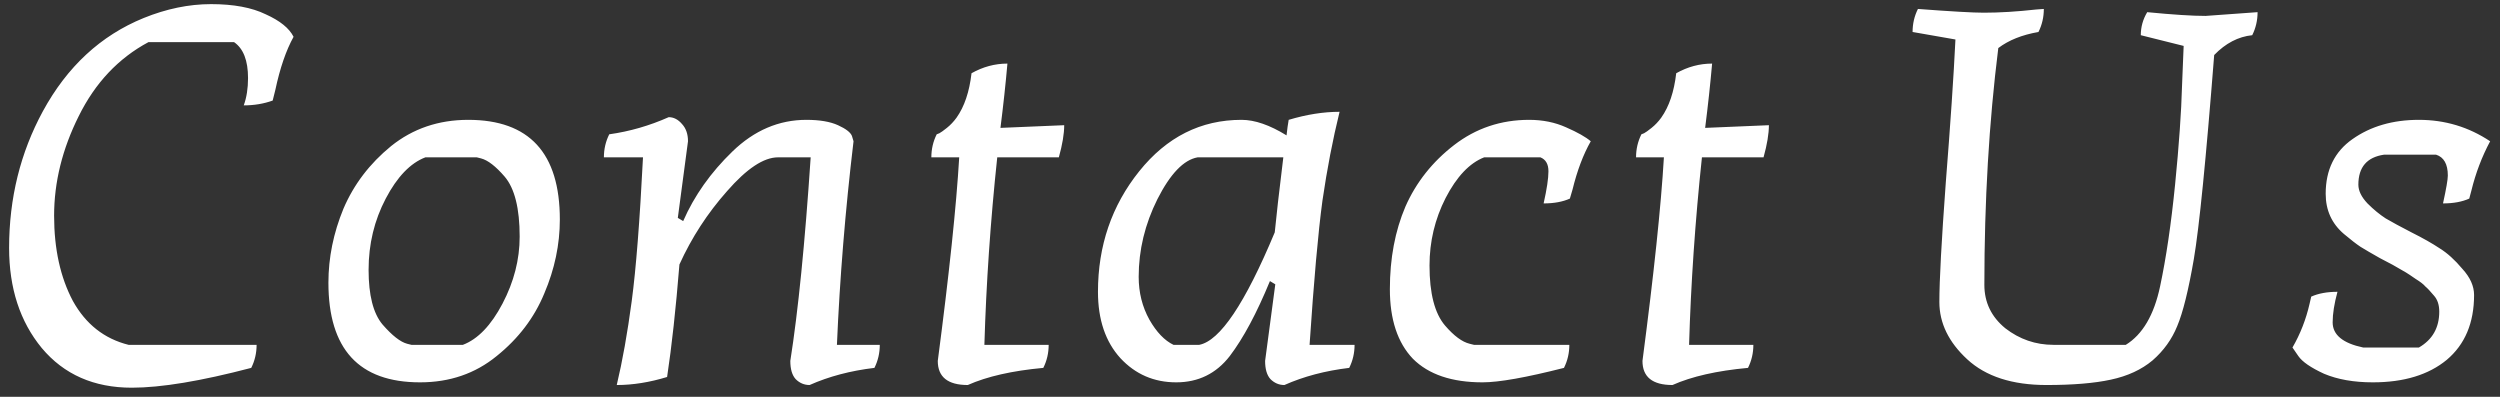 <svg width="252" height="40" viewBox="0 0 252 40" fill="none" xmlns="http://www.w3.org/2000/svg">
<rect x="0" y="0" width="252" height="40" fill="#333333" stroke="none"/>
<path d="M14.958 4.25C11.934 5.87 9.594 8.354 7.938 11.702C6.282 15.014 5.454 18.362 5.454 21.746C5.454 25.094 6.084 27.956 7.344 30.332C8.64 32.672 10.512 34.148 12.96 34.76H25.866C25.866 35.588 25.686 36.362 25.326 37.082C20.25 38.414 16.236 39.08 13.284 39.08C9.468 39.08 6.444 37.748 4.212 35.084C2.016 32.42 0.918 29.054 0.918 24.986C0.918 19.982 2.052 15.392 4.32 11.216C6.768 6.716 10.152 3.584 14.472 1.82C16.776 0.884 19.044 0.416 21.276 0.416C23.544 0.416 25.38 0.758 26.784 1.442C28.224 2.09 29.16 2.846 29.592 3.71C28.836 5.078 28.224 6.86 27.756 9.056L27.486 10.136C26.586 10.46 25.614 10.622 24.57 10.622C24.858 9.83 25.002 8.912 25.002 7.868C25.002 6.104 24.534 4.898 23.598 4.25H14.958ZM41.042 34.652L41.474 34.76H46.658C48.17 34.184 49.502 32.798 50.654 30.602C51.806 28.406 52.382 26.156 52.382 23.852C52.382 21.008 51.878 18.992 50.87 17.804C49.97 16.76 49.178 16.148 48.494 15.968L48.062 15.86H42.878C41.366 16.436 40.034 17.822 38.882 20.018C37.73 22.214 37.154 24.608 37.154 27.2C37.154 29.756 37.622 31.592 38.558 32.708C39.53 33.824 40.358 34.472 41.042 34.652ZM54.866 29.576C53.858 32.024 52.256 34.13 50.06 35.894C47.9 37.658 45.326 38.54 42.338 38.54C36.182 38.54 33.104 35.192 33.104 28.496C33.104 25.976 33.608 23.492 34.616 21.044C35.66 18.596 37.262 16.49 39.422 14.726C41.618 12.962 44.21 12.08 47.198 12.08C53.354 12.08 56.432 15.428 56.432 22.124C56.432 24.644 55.91 27.128 54.866 29.576ZM60.872 15.86C60.872 15.032 61.052 14.258 61.412 13.538C63.464 13.25 65.462 12.674 67.406 11.81C67.91 11.81 68.36 12.044 68.756 12.512C69.152 12.944 69.35 13.52 69.35 14.24L68.324 21.962L68.864 22.286C69.98 19.73 71.636 17.39 73.832 15.266C76.028 13.142 78.512 12.08 81.284 12.08C82.616 12.08 83.678 12.26 84.47 12.62C85.262 12.98 85.73 13.34 85.874 13.7L86.036 14.24C85.208 21.188 84.65 28.028 84.362 34.76H88.682C88.682 35.588 88.502 36.362 88.142 37.082C85.73 37.37 83.552 37.946 81.608 38.81C81.068 38.81 80.6 38.612 80.204 38.216C79.844 37.82 79.664 37.208 79.664 36.38C80.456 31.34 81.14 24.5 81.716 15.86H78.422C76.982 15.86 75.272 16.994 73.292 19.262C71.312 21.494 69.71 23.96 68.486 26.66C68.126 31.124 67.712 34.904 67.244 38C65.48 38.54 63.788 38.81 62.168 38.81C62.744 36.398 63.248 33.572 63.68 30.332C64.112 27.092 64.49 22.268 64.814 15.86H60.872ZM107.272 12.62C107.272 13.484 107.092 14.564 106.732 15.86H100.522C99.838 22.304 99.406 28.604 99.226 34.76H105.706C105.706 35.588 105.526 36.362 105.166 37.082C102.034 37.37 99.496 37.946 97.552 38.81C95.536 38.81 94.528 38 94.528 36.38C95.68 27.596 96.4 20.756 96.688 15.86H93.88C93.88 15.032 94.06 14.258 94.42 13.538C94.492 13.502 94.582 13.466 94.69 13.43C94.834 13.358 95.086 13.178 95.446 12.89C95.806 12.602 96.13 12.26 96.418 11.864C97.21 10.748 97.714 9.254 97.93 7.382C99.082 6.734 100.288 6.41 101.548 6.41C101.368 8.462 101.134 10.622 100.846 12.89L107.272 12.62ZM136.541 34.76C136.541 35.588 136.361 36.362 136.001 37.082C133.589 37.37 131.411 37.946 129.467 38.81C128.927 38.81 128.459 38.612 128.063 38.216C127.703 37.82 127.523 37.208 127.523 36.38L128.549 28.658L128.009 28.334C126.677 31.574 125.327 34.094 123.959 35.894C122.591 37.658 120.791 38.54 118.559 38.54C116.327 38.54 114.455 37.73 112.943 36.11C111.431 34.454 110.675 32.222 110.675 29.414C110.675 24.77 112.061 20.72 114.833 17.264C117.605 13.808 121.043 12.08 125.147 12.08C126.479 12.08 127.991 12.602 129.683 13.646C129.755 12.998 129.827 12.476 129.899 12.08C131.699 11.54 133.409 11.27 135.029 11.27C134.345 14.042 133.769 17.03 133.301 20.234C132.869 23.438 132.437 28.28 132.005 34.76H136.541ZM114.779 27.902C114.779 29.486 115.139 30.926 115.859 32.222C116.579 33.482 117.389 34.328 118.289 34.76H120.881C122.969 34.364 125.507 30.584 128.495 23.42C128.639 21.908 128.927 19.388 129.359 15.86H120.719C119.315 16.112 117.965 17.516 116.669 20.072C115.409 22.592 114.779 25.202 114.779 27.902ZM158.189 34.76C158.189 35.588 158.009 36.362 157.649 37.082C153.833 38.054 151.097 38.54 149.441 38.54C146.345 38.54 144.005 37.748 142.421 36.164C140.873 34.544 140.099 32.204 140.099 29.144C140.099 26.048 140.621 23.276 141.665 20.828C142.745 18.38 144.383 16.31 146.579 14.618C148.775 12.926 151.295 12.08 154.139 12.08C155.507 12.08 156.749 12.332 157.865 12.836C159.017 13.34 159.845 13.808 160.349 14.24C159.593 15.572 158.981 17.192 158.513 19.1L158.243 20.018C157.523 20.342 156.641 20.504 155.597 20.504C155.921 19.064 156.083 17.984 156.083 17.264C156.083 16.544 155.813 16.076 155.273 15.86H149.603C148.127 16.436 146.831 17.804 145.715 19.964C144.635 22.088 144.095 24.356 144.095 26.768C144.095 29.576 144.617 31.592 145.661 32.816C146.561 33.86 147.389 34.472 148.145 34.652L148.577 34.76H158.189ZM178.305 12.62C178.305 13.484 178.125 14.564 177.765 15.86H171.555C170.871 22.304 170.439 28.604 170.259 34.76H176.739C176.739 35.588 176.559 36.362 176.199 37.082C173.067 37.37 170.529 37.946 168.585 38.81C166.569 38.81 165.561 38 165.561 36.38C166.713 27.596 167.433 20.756 167.721 15.86H164.913C164.913 15.032 165.093 14.258 165.453 13.538C165.525 13.502 165.615 13.466 165.723 13.43C165.867 13.358 166.119 13.178 166.479 12.89C166.839 12.602 167.163 12.26 167.451 11.864C168.243 10.748 168.747 9.254 168.963 7.382C170.115 6.734 171.321 6.41 172.581 6.41C172.401 8.462 172.167 10.622 171.879 12.89L178.305 12.62ZM215.792 3.548C215.792 2.72 216.008 1.946 216.44 1.226C219.032 1.478 220.994 1.604 222.326 1.604L227.564 1.226C227.564 2.054 227.384 2.828 227.024 3.548C225.62 3.692 224.342 4.358 223.19 5.546C222.362 16.094 221.678 22.952 221.138 26.12C220.598 29.252 220.04 31.502 219.464 32.87C218.924 34.202 218.096 35.354 216.98 36.326C215.864 37.262 214.46 37.91 212.768 38.27C211.112 38.63 208.952 38.81 206.288 38.81C202.832 38.81 200.168 37.946 198.296 36.218C196.424 34.49 195.488 32.564 195.488 30.44C195.488 28.28 195.704 24.266 196.136 18.398C196.604 12.494 196.928 7.688 197.108 3.98L192.788 3.224C192.788 2.396 192.968 1.622 193.328 0.902C196.676 1.154 198.89 1.28 199.97 1.28C201.554 1.28 203.318 1.172 205.262 0.956L206.018 0.902C206.018 1.73 205.838 2.504 205.478 3.224C203.822 3.512 202.472 4.052 201.428 4.844C200.492 12.332 200.024 20.288 200.024 28.712C200.024 30.476 200.726 31.934 202.13 33.086C203.57 34.202 205.19 34.76 206.99 34.76H214.28C215.972 33.716 217.124 31.754 217.736 28.874C218.348 25.994 218.852 22.574 219.248 18.614C219.644 14.618 219.878 11.288 219.95 8.624L220.112 4.628L215.792 3.548ZM245.877 31.412C245.877 30.728 245.697 30.188 245.337 29.792C244.977 29.36 244.689 29.054 244.473 28.874C244.293 28.658 243.969 28.406 243.501 28.118C243.033 27.794 242.709 27.578 242.529 27.47C241.629 26.93 240.747 26.444 239.883 26.012C239.055 25.544 238.407 25.166 237.939 24.878C237.507 24.59 236.949 24.158 236.265 23.582C235.041 22.538 234.429 21.188 234.429 19.532C234.429 17.12 235.329 15.284 237.129 14.024C238.965 12.728 241.197 12.08 243.825 12.08C246.453 12.08 248.847 12.8 251.007 14.24C250.179 15.788 249.549 17.444 249.117 19.208L248.901 20.018C248.181 20.342 247.299 20.504 246.255 20.504C246.579 19.028 246.741 18.092 246.741 17.696C246.741 16.544 246.345 15.842 245.553 15.59H240.315C238.587 15.842 237.723 16.85 237.723 18.614C237.723 19.226 238.029 19.856 238.641 20.504C239.253 21.116 239.865 21.62 240.477 22.016C241.089 22.376 241.953 22.844 243.069 23.42C244.221 23.996 245.175 24.536 245.931 25.04C246.687 25.508 247.443 26.192 248.199 27.092C248.991 27.956 249.387 28.838 249.387 29.738C249.387 32.546 248.469 34.724 246.633 36.272C244.797 37.784 242.313 38.54 239.181 38.54C237.273 38.54 235.635 38.252 234.267 37.676C232.935 37.064 232.071 36.47 231.675 35.894L231.081 35.03C231.873 33.662 232.449 32.186 232.809 30.602L232.971 29.9C233.691 29.576 234.573 29.414 235.617 29.414C235.293 30.602 235.131 31.628 235.131 32.492C235.131 33.752 236.157 34.598 238.209 35.03H243.825C245.193 34.238 245.877 33.032 245.877 31.412Z" fill="white"/>
</svg>
